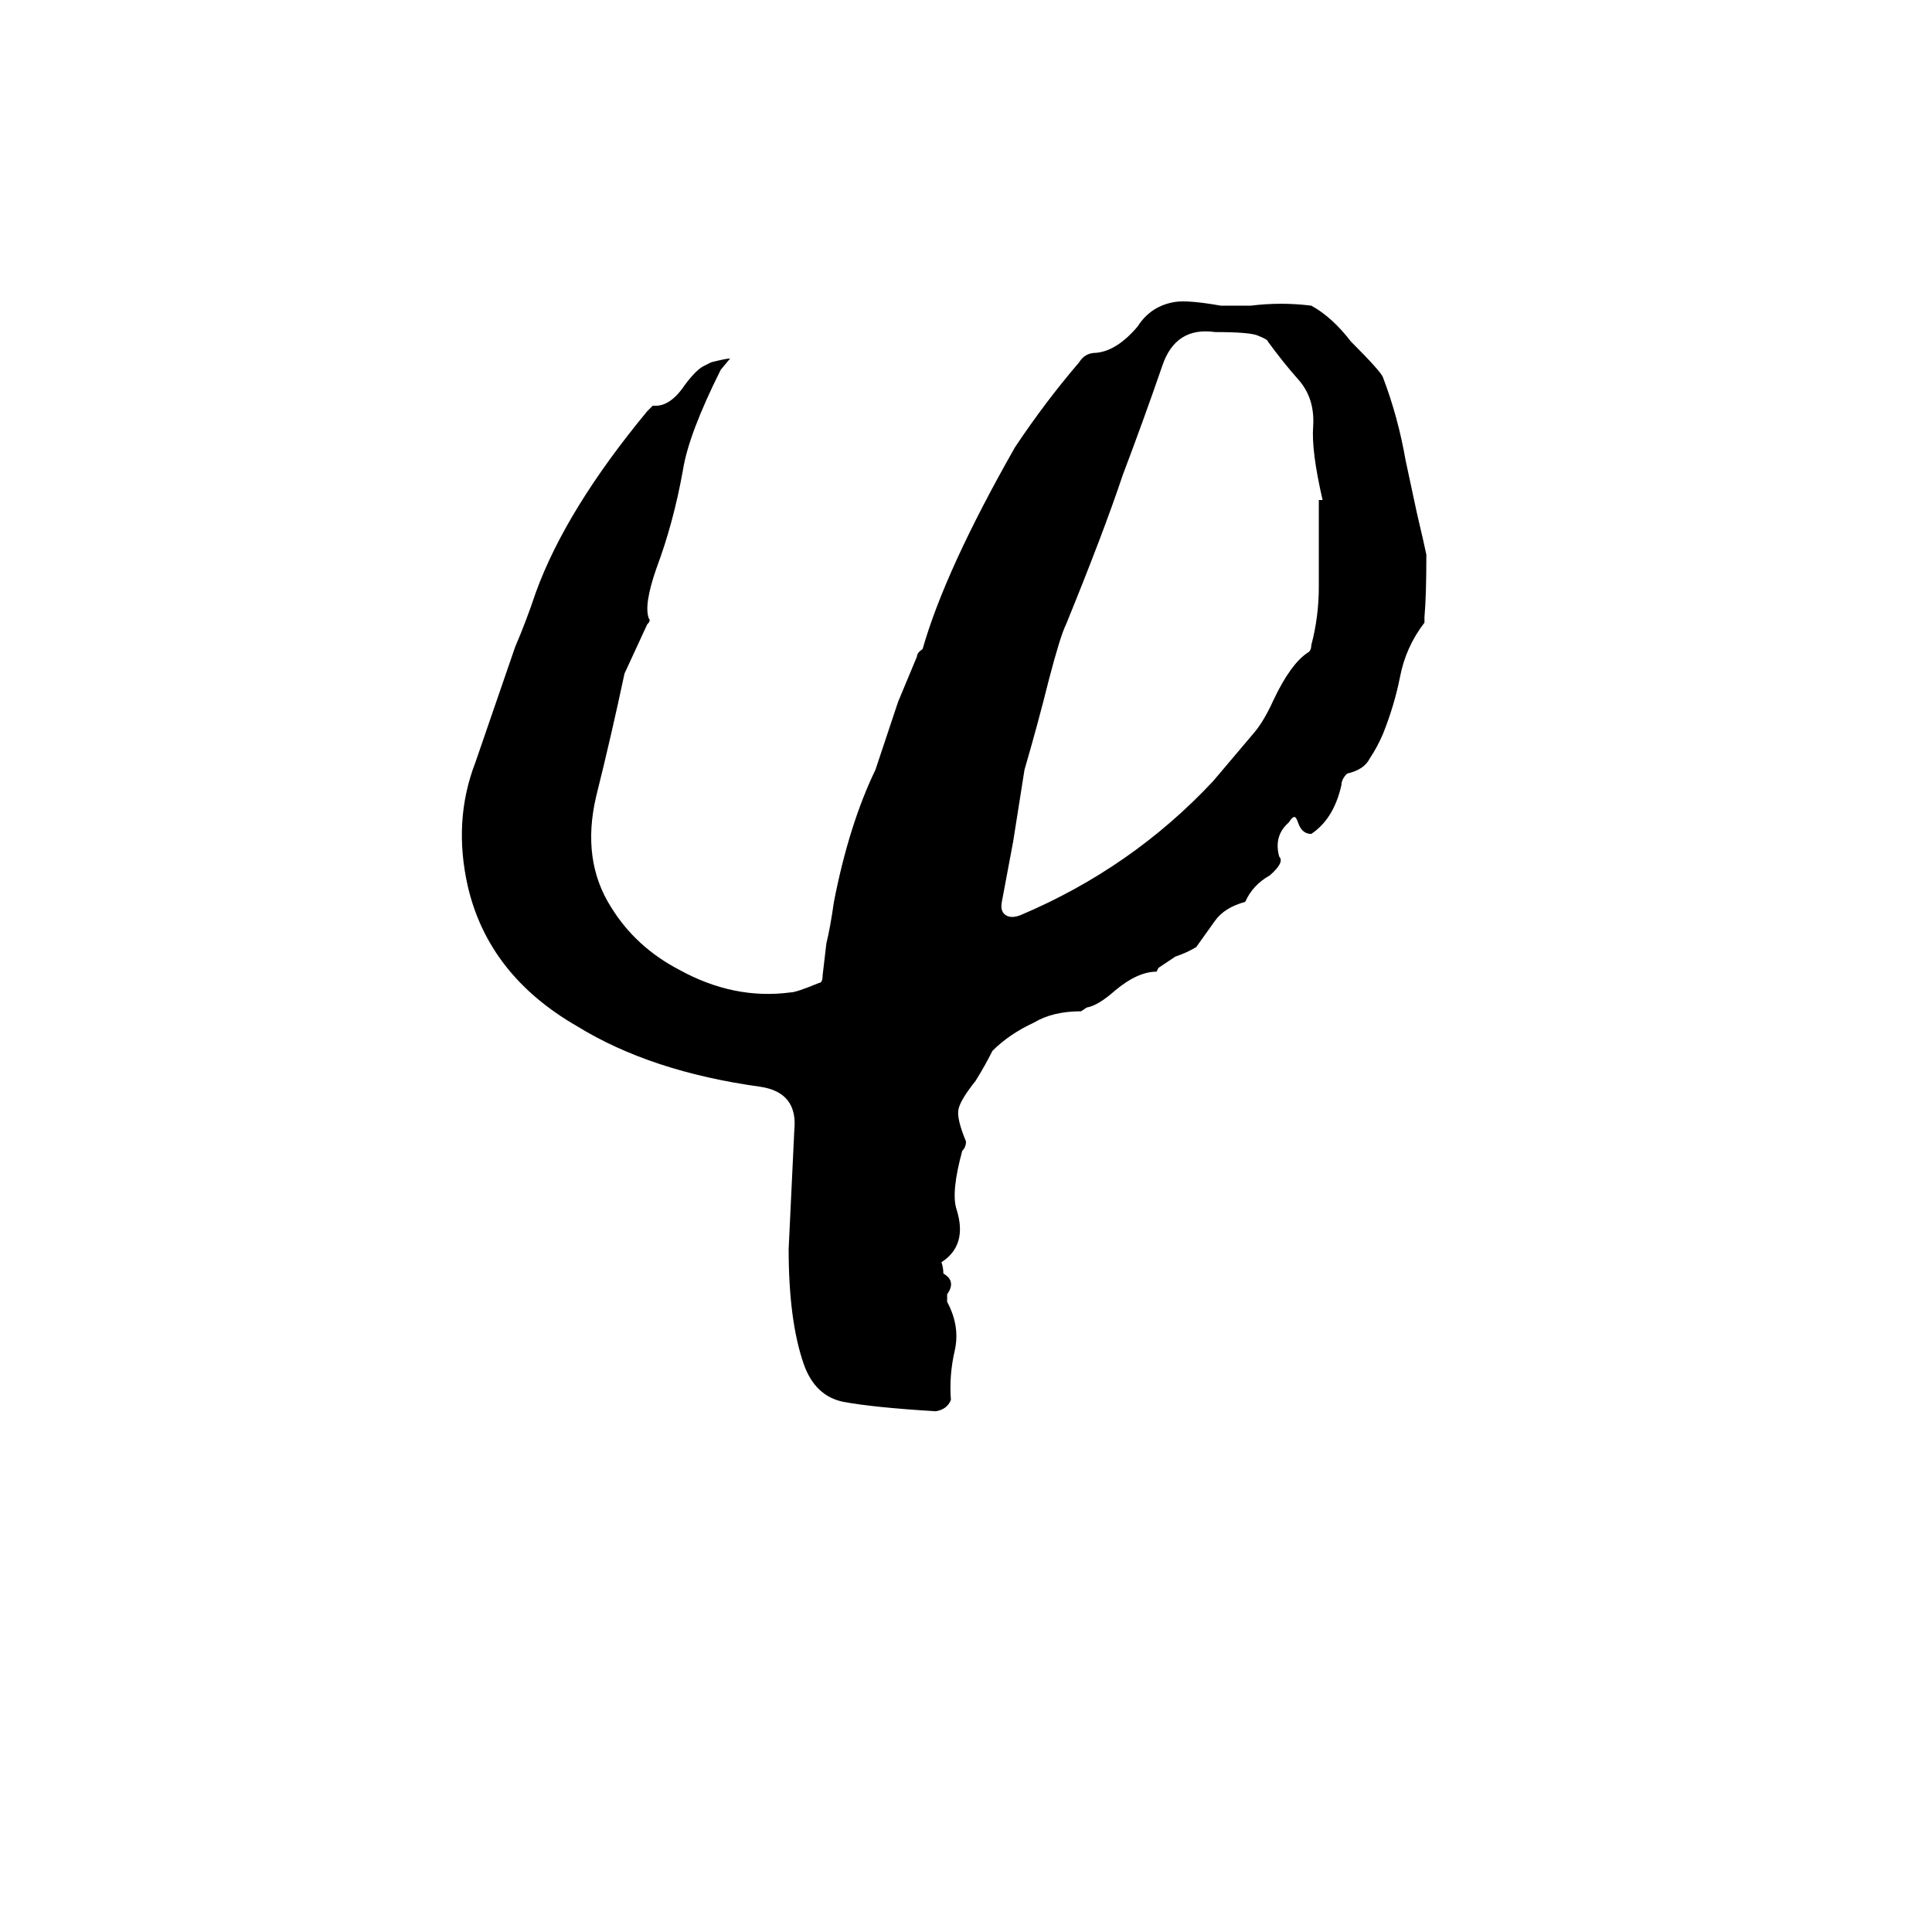 <svg xmlns="http://www.w3.org/2000/svg" viewBox="0 -800 1024 1024">
	<path fill="#000000" d="M418 -138L421 -201Q423 -221 403 -224Q345 -232 306 -256Q259 -283 248 -330Q240 -365 252 -396L273 -457Q279 -471 284 -486Q300 -530 343 -582L346 -585Q355 -584 363 -596Q369 -604 373 -606Q375 -607 377 -608Q385 -610 387 -610L382 -604Q365 -570 362 -551Q357 -523 348 -499Q341 -479 344 -472Q345 -471 343 -469Q337 -456 331 -443Q324 -410 316 -378Q308 -344 324 -319Q337 -298 360 -286Q389 -270 419 -274Q422 -274 434 -279Q436 -279 436 -283L438 -300Q440 -308 442 -322Q450 -363 464 -392Q470 -410 476 -428L486 -452Q486 -454 489 -456Q501 -498 538 -563Q554 -587 572 -608Q575 -613 581 -613Q592 -614 603 -627Q610 -638 623 -640Q630 -641 647 -638H663Q679 -640 695 -638Q706 -632 716 -619Q732 -603 733 -600Q741 -579 745 -556Q748 -542 751 -528Q755 -511 756 -506Q756 -484 755 -473V-470Q745 -457 742 -441Q739 -426 733 -411Q730 -404 726 -398Q723 -392 714 -390Q711 -387 711 -384Q707 -366 695 -358Q690 -358 688 -364Q687 -367 686 -367Q685 -367 683 -364Q675 -357 678 -346Q681 -343 673 -336Q664 -331 660 -322Q649 -319 644 -312Q639 -305 634 -298Q629 -295 623 -293L614 -287L613 -285Q603 -285 591 -275Q582 -267 576 -266L573 -264Q558 -264 548 -258Q535 -252 526 -243Q522 -235 517 -227Q509 -217 508 -212Q507 -207 512 -195Q512 -192 510 -190Q504 -168 507 -159Q513 -140 499 -131Q500 -128 500 -125Q507 -121 502 -114Q502 -112 502 -110Q509 -97 506 -84Q503 -71 504 -58Q502 -53 496 -52Q463 -54 447 -57Q432 -60 426 -77Q418 -100 418 -138ZM699 -535H701Q695 -561 696 -574Q697 -589 688 -599Q680 -608 672 -619Q672 -620 667 -622Q663 -624 644 -624Q623 -627 616 -606Q606 -577 595 -548Q585 -518 565 -469Q562 -463 556 -440Q550 -416 543 -392Q540 -373 537 -354Q534 -338 531 -322Q530 -317 533 -315Q536 -313 541 -315Q600 -340 643 -386L665 -412Q670 -418 675 -429Q684 -448 693 -454Q695 -455 695 -458Q699 -473 699 -489Q699 -512 699 -535Z"/>
</svg>
